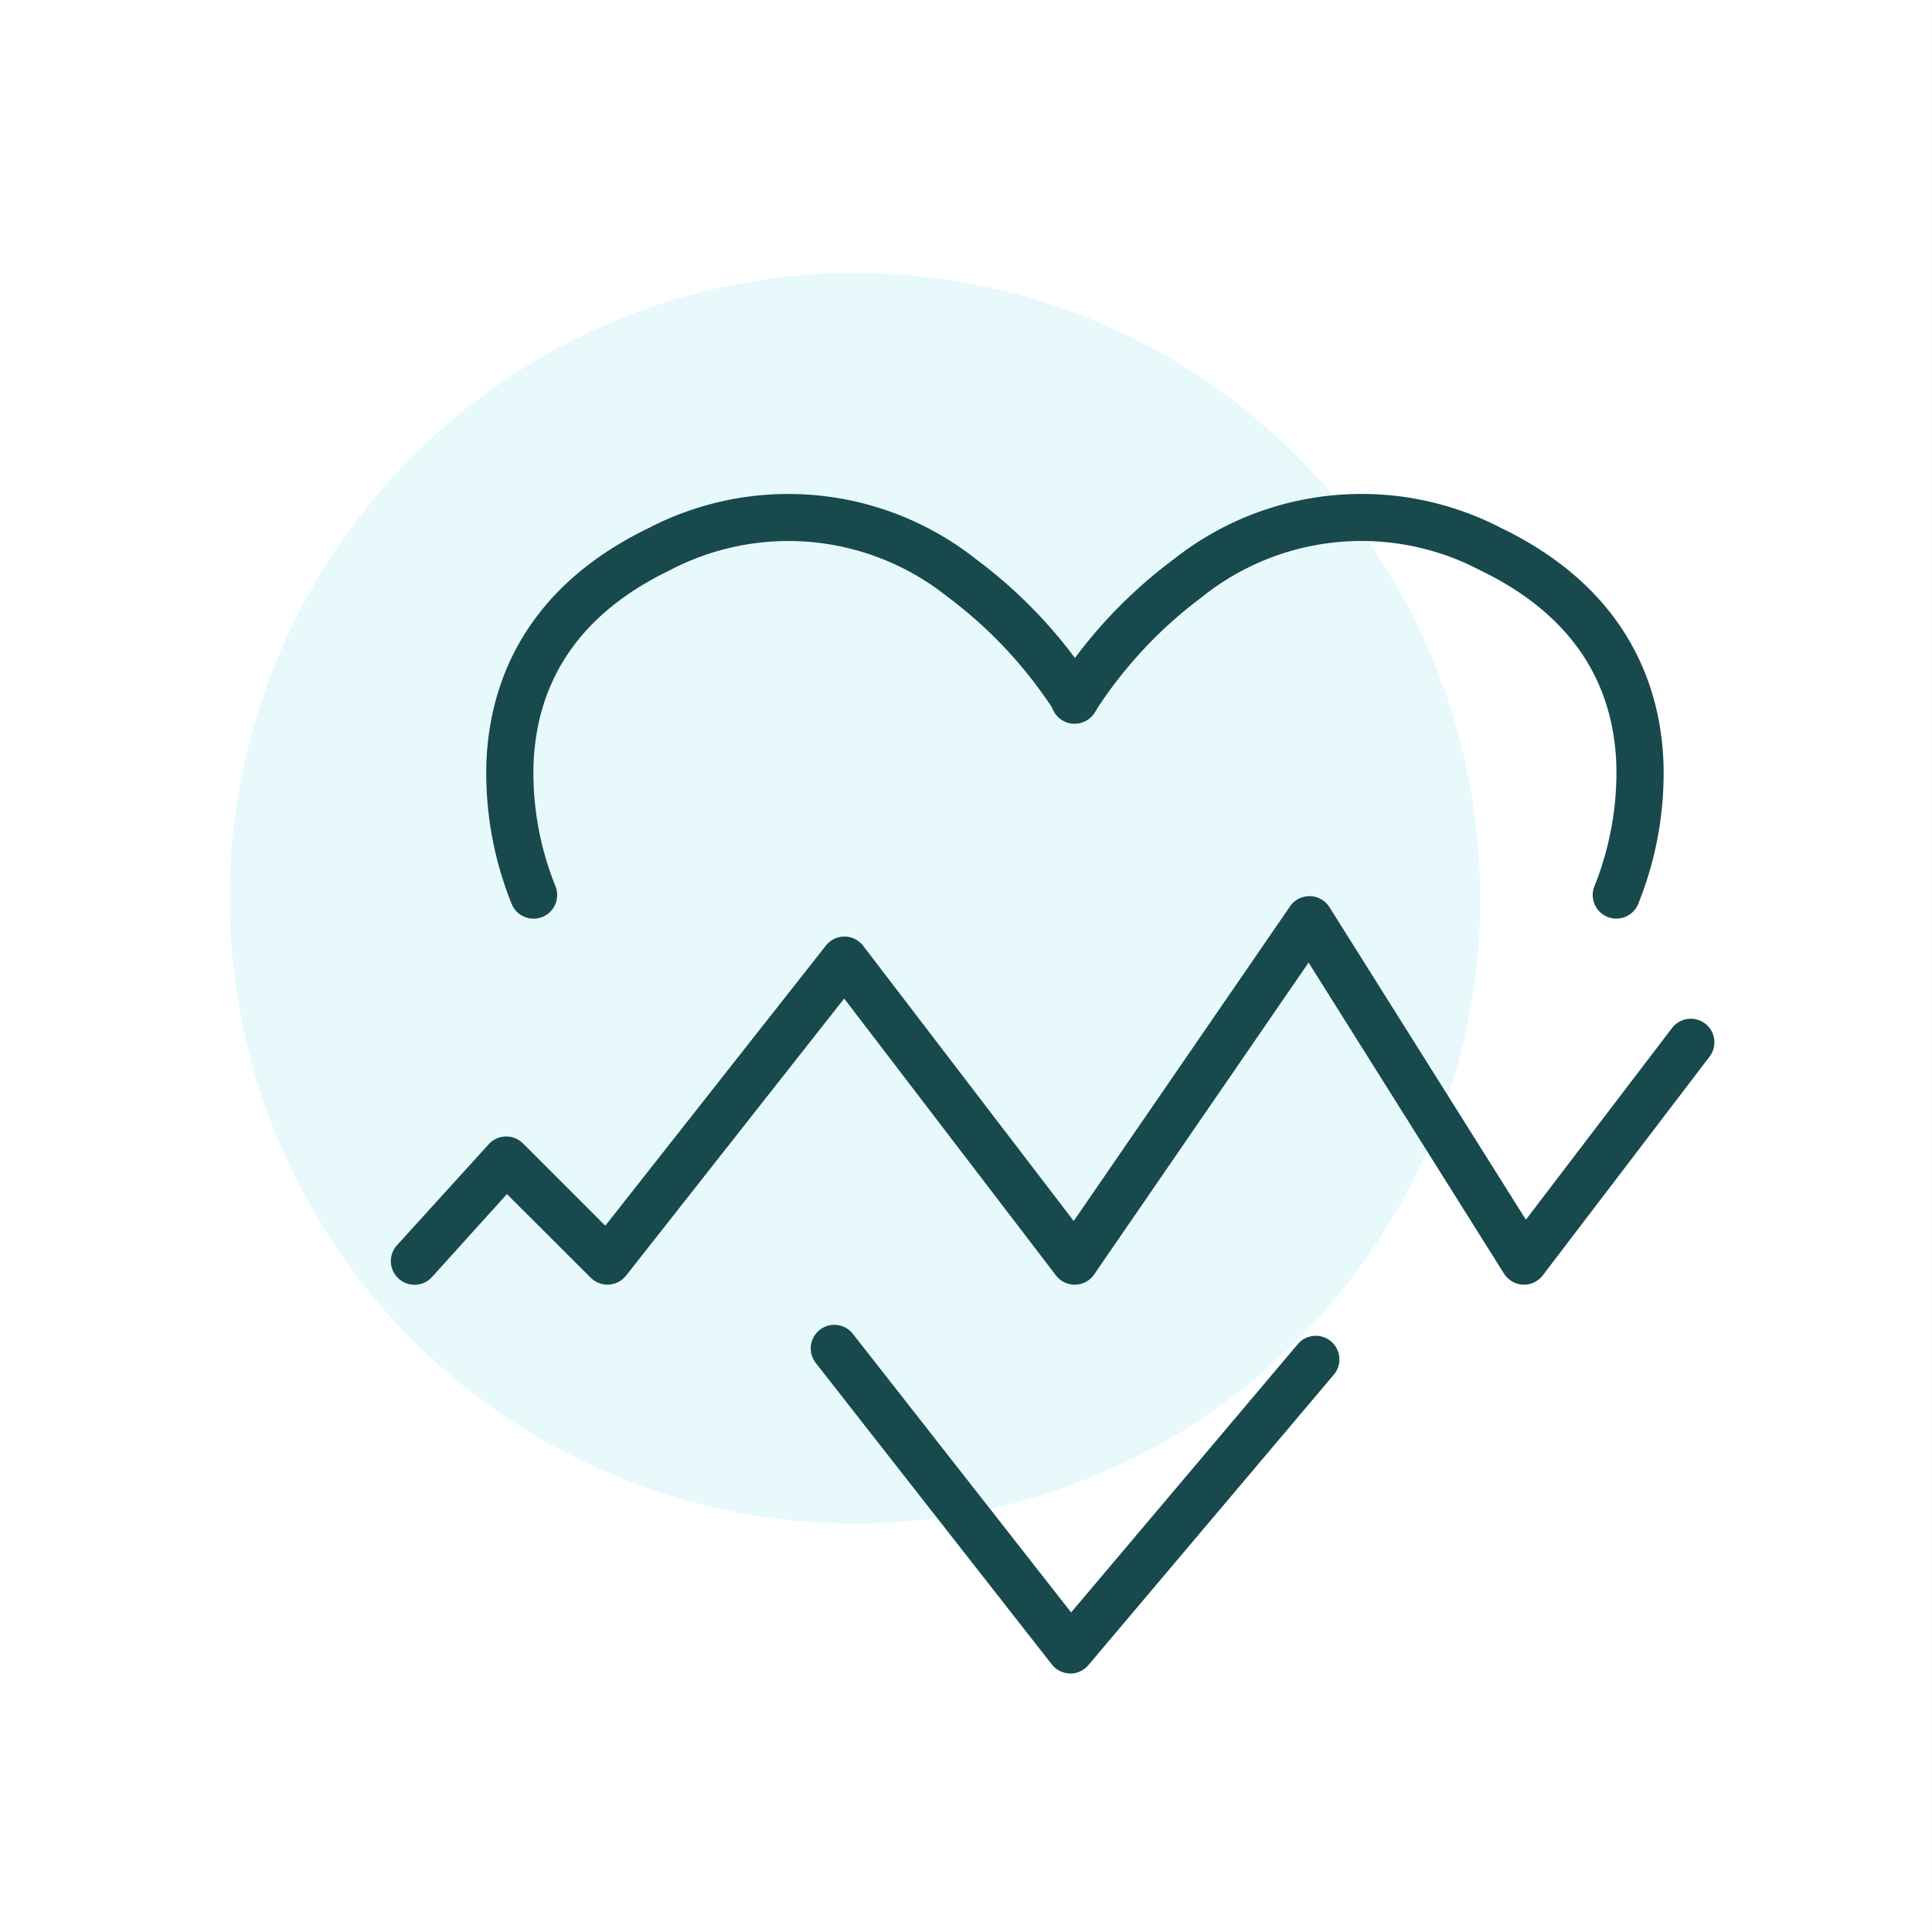 <svg xmlns="http://www.w3.org/2000/svg" width="68" height="68" viewBox="0 0 68 68">
  <rect x="0" y="0" width="68" height="68" fill="#808080" stroke="none"/>
  <g id="Group_2041" data-name="Group 2041" transform="translate(0.107 0.434)">
    <rect id="Rectangle_2502" data-name="Rectangle 2502" width="68" height="68" transform="translate(-0.108 -0.433)" fill="#fff"/>
    <g id="Group_1200" data-name="Group 1200" transform="translate(7.973 9.173)">
      <path id="Path_1022" data-name="Path 1022" d="M246.543,8.513a22.008,22.008,0,1,0,22.009,22.008A22.008,22.008,0,0,0,246.543,8.513" transform="translate(-224.533 -8.513)" fill="#e7f9fa"/>
      <g id="Group_1192" data-name="Group 1192" transform="translate(5.676 7.78)">
        <path id="Path_1023" data-name="Path 1023" d="M259.329,67.221h-.015a.829.829,0,0,1-.639-.317l-8.3-10.6a.83.83,0,1,1,1.307-1.023l7.672,9.792,7.96-9.421a.831.831,0,1,1,1.269,1.072l-8.619,10.2a.828.828,0,0,1-.634.3" transform="translate(-235.41 -25.708)" fill="#17494d"/>
        <path id="Path_1024" data-name="Path 1024" d="M237.526,33.217a.83.83,0,0,1-.758-.491,12.294,12.294,0,0,1-.9-4.989c.092-2.559,1.16-6.072,5.727-8.275a10.662,10.662,0,0,1,11.516,1.111,16.939,16.939,0,0,1,4.188,4.512.83.83,0,0,1-1.43.845,15.506,15.506,0,0,0-3.779-4.047,8.973,8.973,0,0,0-9.772-.925c-3.07,1.479-4.681,3.781-4.792,6.84a10.658,10.658,0,0,0,.761,4.25.832.832,0,0,1-.758,1.17" transform="translate(-232.504 -18.271)" fill="#17494d"/>
        <path id="Path_1025" data-name="Path 1025" d="M280.693,33.217a.832.832,0,0,1-.758-1.169,10.751,10.751,0,0,0,.758-4.306c-.127-3.031-1.737-5.313-4.789-6.785a8.976,8.976,0,0,0-9.811.954,15.431,15.431,0,0,0-3.742,4.018.83.83,0,1,1-1.428-.845,16.939,16.939,0,0,1,4.188-4.512,10.661,10.661,0,0,1,11.515-1.111c4.568,2.2,5.636,5.716,5.728,8.275a12.293,12.293,0,0,1-.9,4.989.832.832,0,0,1-.758.491" transform="translate(-237.561 -18.271)" fill="#17494d"/>
        <path id="Path_1026" data-name="Path 1026" d="M232.482,49.7a.831.831,0,0,1-.614-1.389l3.232-3.558a.832.832,0,0,1,1.2-.029l2.9,2.9,7.765-9.861a.83.83,0,0,1,.652-.317h.006a.835.835,0,0,1,.654.326l7.41,9.686,7.614-11.075a.831.831,0,0,1,1.387.028l6.914,11,5.144-6.746a.83.83,0,0,1,1.321,1.006l-5.871,7.7a.831.831,0,0,1-1.363-.061l-6.879-10.949-7.548,10.978a.83.83,0,0,1-1.344.033l-7.454-9.745-7.679,9.755a.832.832,0,0,1-1.239.073l-2.952-2.945L233.1,49.43a.829.829,0,0,1-.616.273" transform="translate(-231.652 -21.869)" fill="#17494d"/>
      </g>
    </g>
  </g>
</svg>
